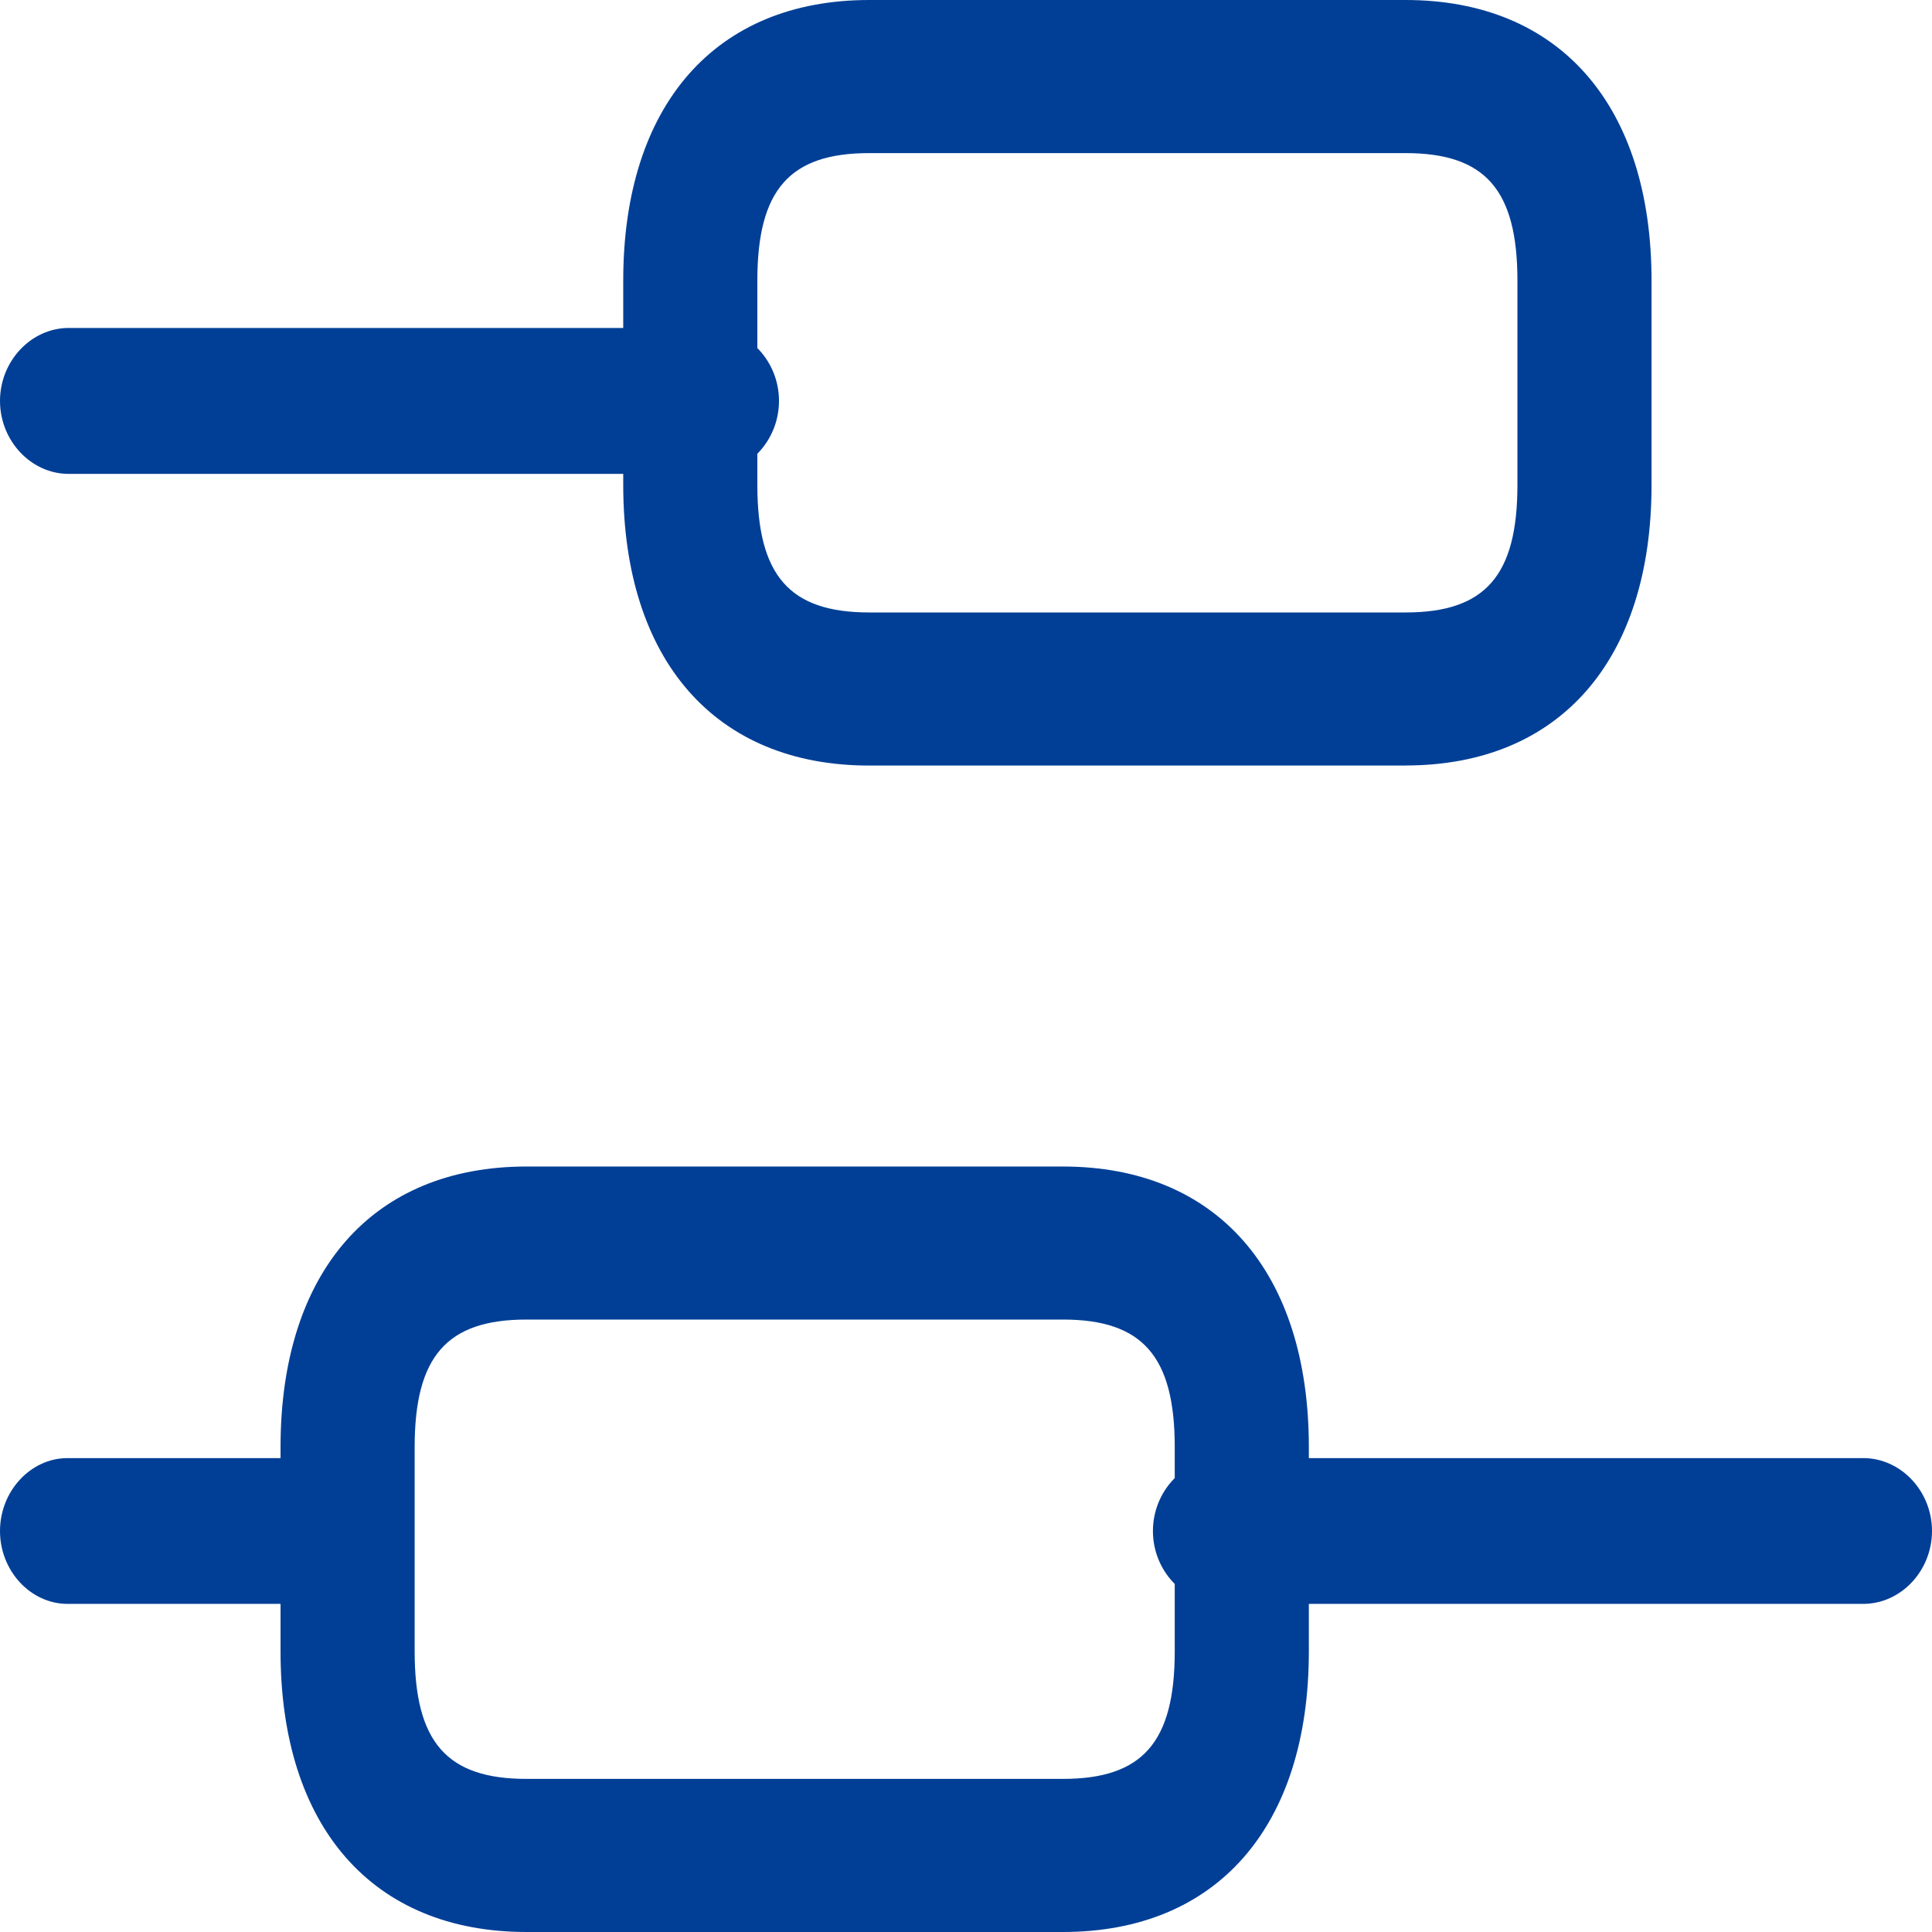 <svg width="24" height="24" viewBox="0 0 24 24" fill="none" xmlns="http://www.w3.org/2000/svg"><path d="M23.146 19.924h-7.97c-.466 0-.854-.41-.854-.905 0-.495.388-.906.854-.906h7.97c.467 0 .854.41.854.906 0 .495-.387.905-.854.905zm-18.952 0H.839c-.459 0-.839-.41-.839-.905 0-.495.38-.906.839-.906h3.355c.458 0 .838.41.838.906 0 .495-.38.905-.838.905zm4.63-14.037H.854C.387 5.887 0 5.477 0 4.98c0-.495.387-.906.854-.906h7.97c.466 0 .853.411.853.906 0 .495-.387.906-.853.906z" fill="#013F96"/><path d="M13.203 24H6.54c-1.911 0-3.055-1.306-3.055-3.487v-2.536c0-2.18 1.144-3.486 3.055-3.486h6.664c1.911 0 3.055 1.306 3.055 3.486v2.536c0 2.181-1.144 3.487-3.055 3.487zM6.54 16.392c-.989 0-1.389.457-1.389 1.585v2.536c0 1.129.4 1.585 1.389 1.585h6.664c.989 0 1.389-.456 1.389-1.585v-2.536c0-1.128-.4-1.585-1.389-1.585H6.54zM17.461 9.51h-6.664c-1.91 0-3.055-1.307-3.055-3.487V3.487C7.742 1.306 8.886 0 10.797 0h6.664c1.911 0 3.055 1.306 3.055 3.487v2.536c0 2.18-1.144 3.486-3.055 3.486zm-6.664-7.608c-.989 0-1.389.456-1.389 1.585v2.536c0 1.128.4 1.585 1.389 1.585h6.664c.989 0 1.389-.457 1.389-1.585V3.487c0-1.129-.4-1.585-1.389-1.585h-6.664z" fill="#013F96"/></svg>